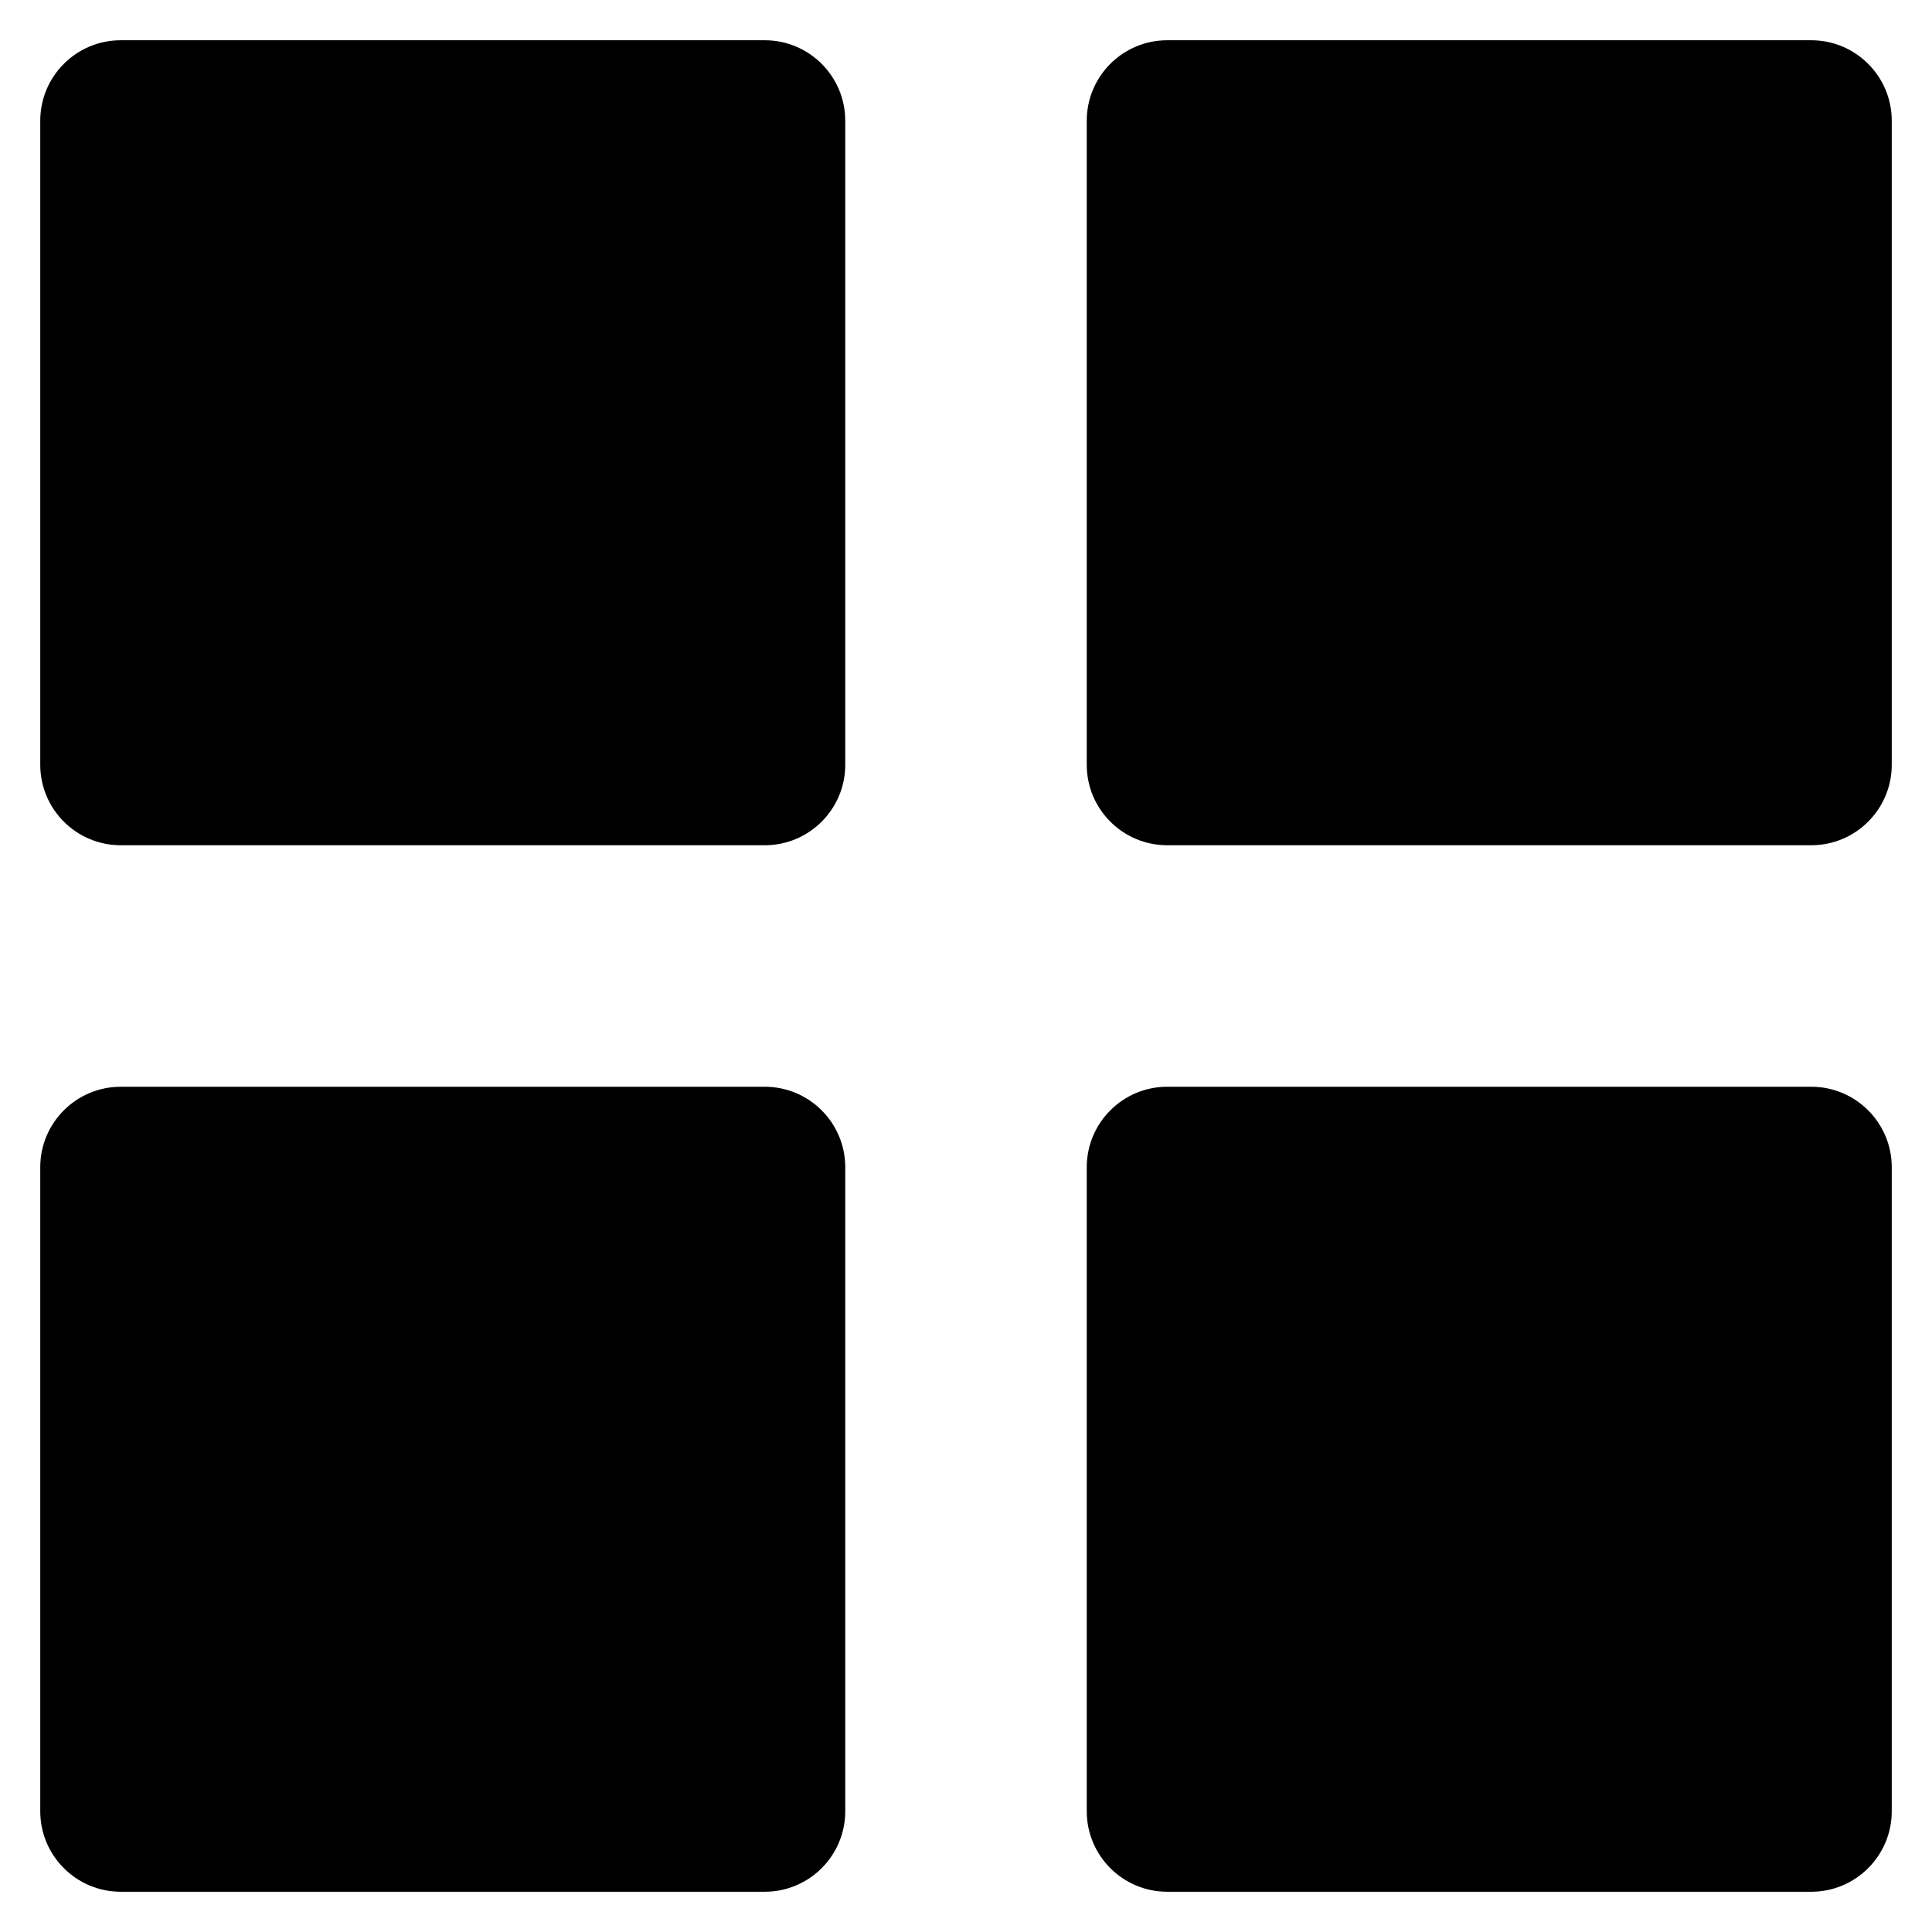 <svg aria-hidden="true" class="rpv-core__icon" focusable="false" height="16px" viewBox="0 0 24 24" width="16px"><path d="M10.5,9.5c0,0.552-0.448,1-1,1h-8c-0.552,0-1-0.448-1-1v-8c0-0.552,0.448-1,1-1h8c0.552,0,1,0.448,1,1V9.5z
            M23.5,9.5c0,0.552-0.448,1-1,1h-8c-0.552,0-1-0.448-1-1v-8c0-0.552,0.448-1,1-1h8c0.552,0,1,0.448,1,1V9.5z
            M10.5,22.5 c0,0.552-0.448,1-1,1h-8c-0.552,0-1-0.448-1-1v-8c0-0.552,0.448-1,1-1h8c0.552,0,1,0.448,1,1V22.5z
            M23.5,22.5c0,0.552-0.448,1-1,1 h-8c-0.552,0-1-0.448-1-1v-8c0-0.552,0.448-1,1-1h8c0.552,0,1,0.448,1,1V22.5z"></path></svg>